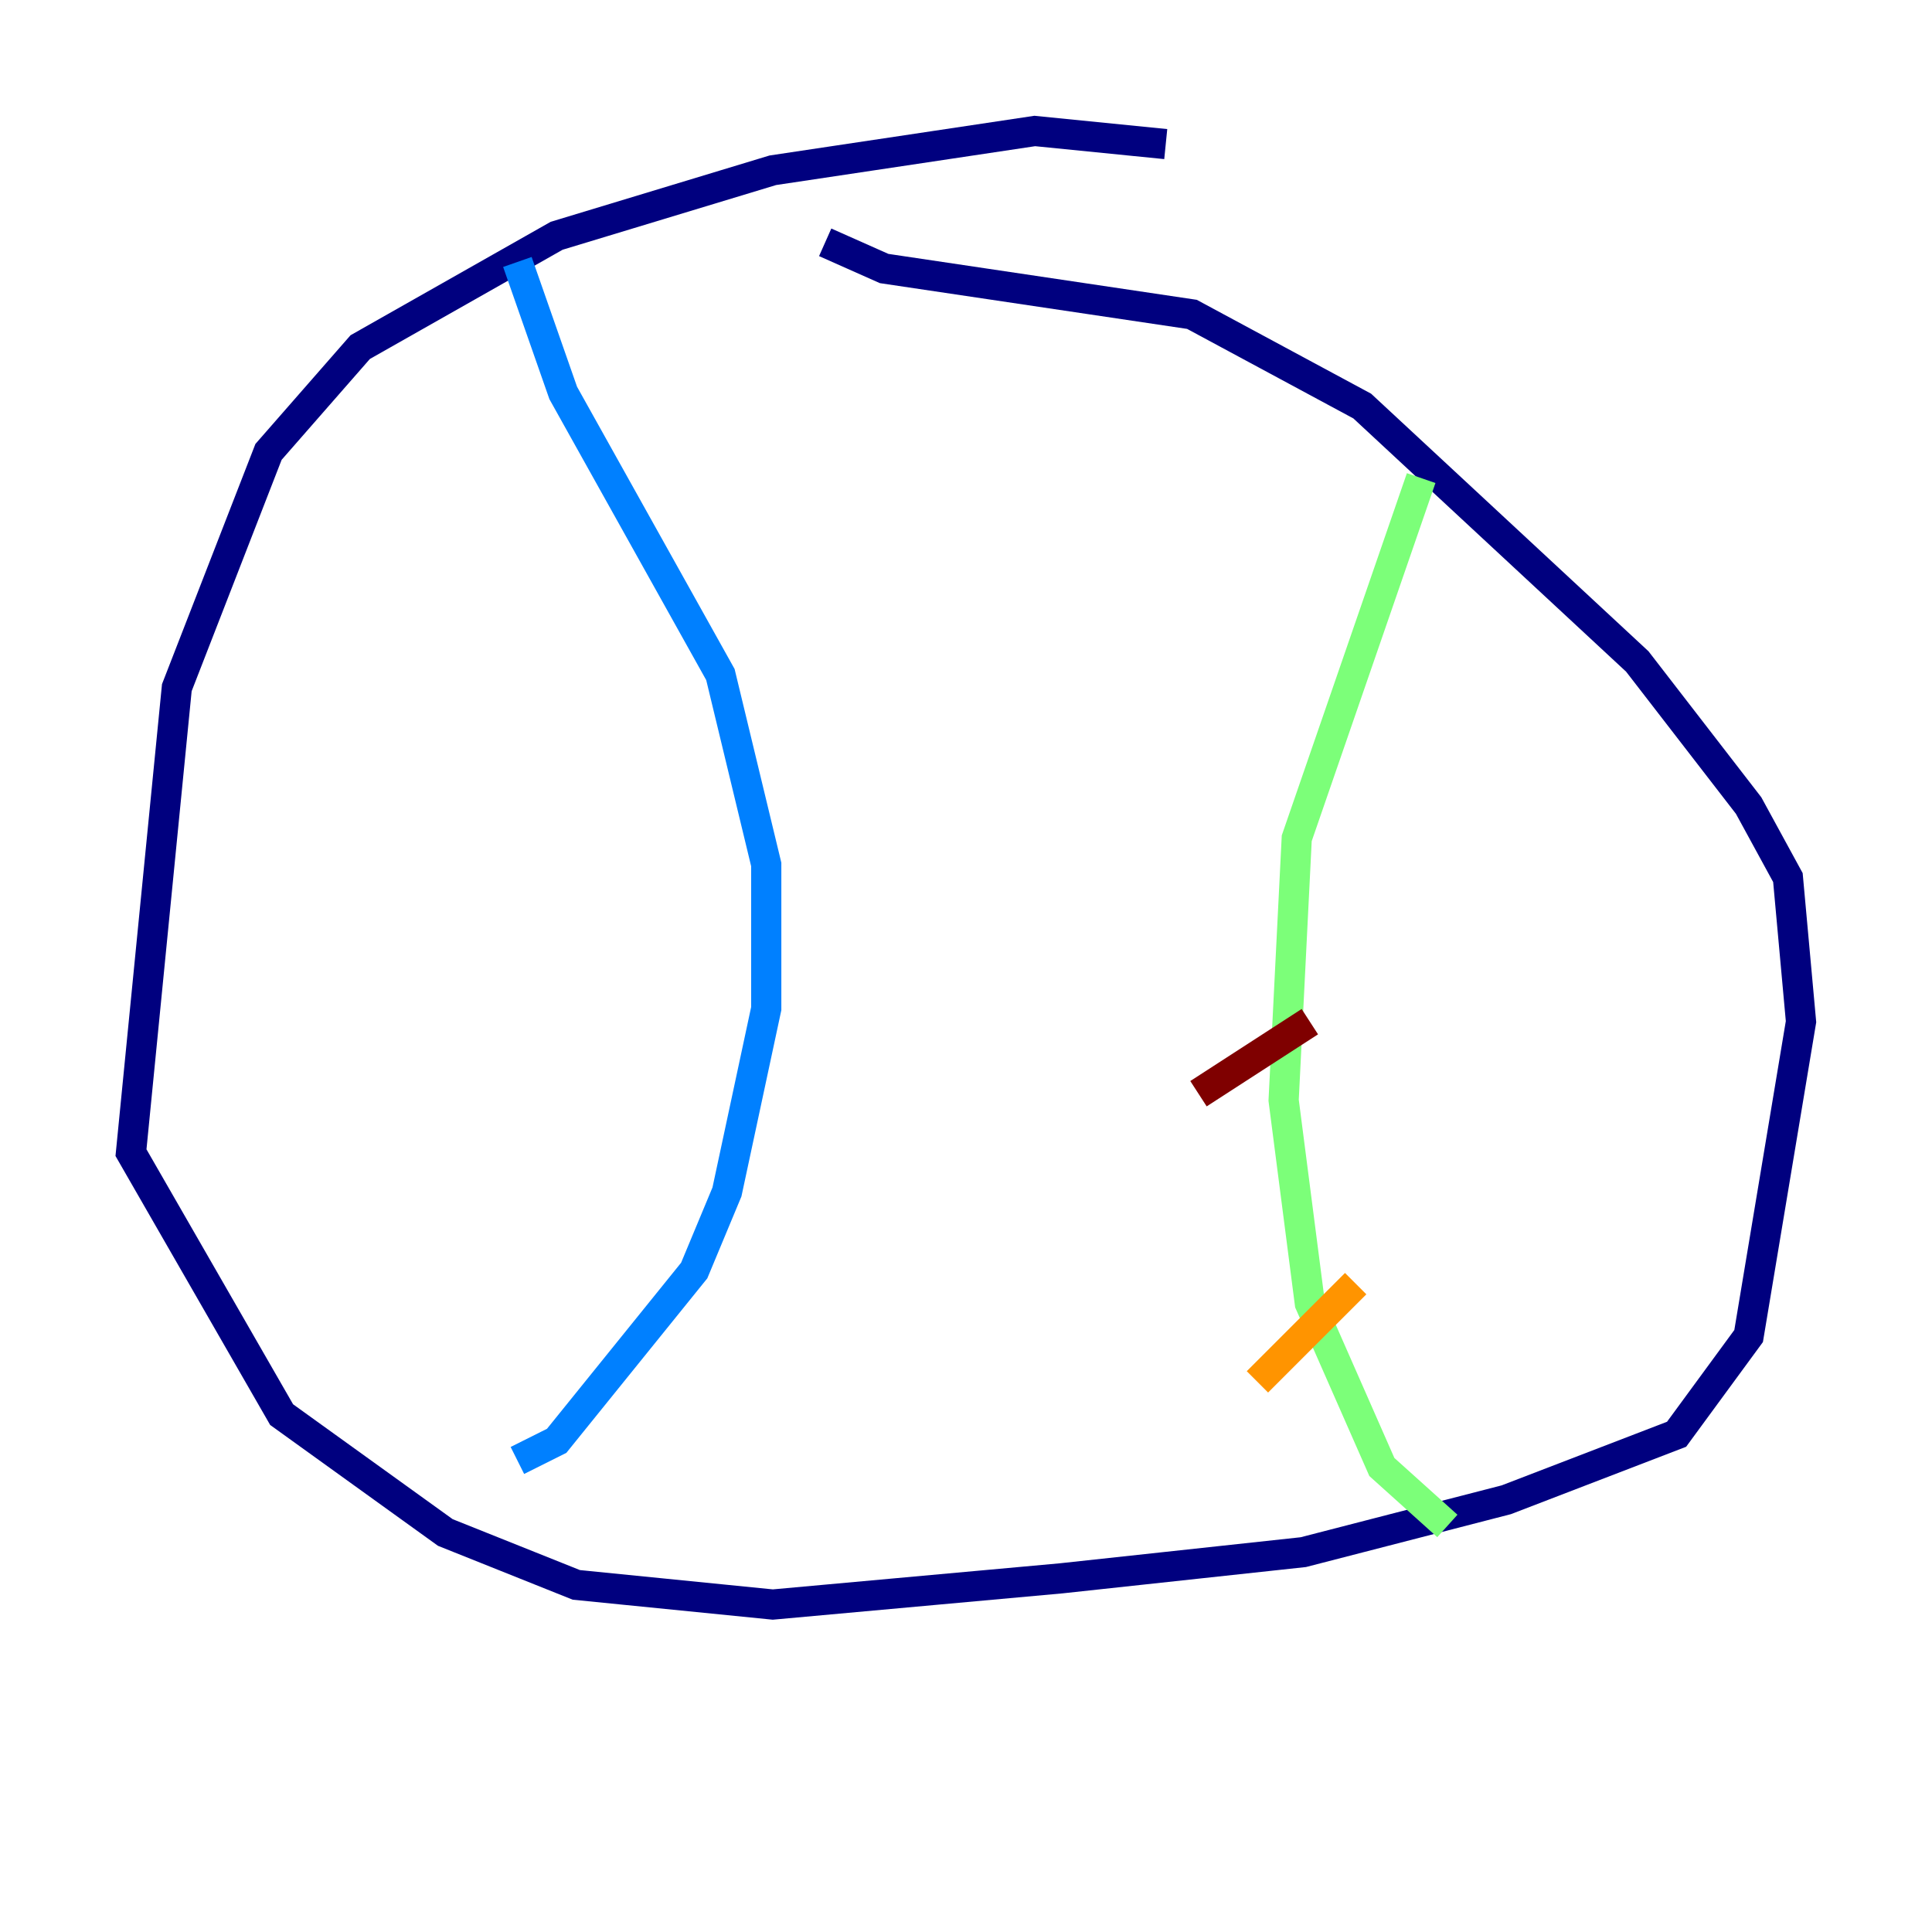 <?xml version="1.0" encoding="utf-8" ?>
<svg baseProfile="tiny" height="128" version="1.2" viewBox="0,0,128,128" width="128" xmlns="http://www.w3.org/2000/svg" xmlns:ev="http://www.w3.org/2001/xml-events" xmlns:xlink="http://www.w3.org/1999/xlink"><defs /><polyline fill="none" points="77.234,9.546 68.556,8.678 51.2,11.281 36.881,15.62 23.864,22.997 17.79,29.939 11.715,45.559 8.678,76.366 18.658,93.722 29.505,101.532 38.183,105.003 51.2,106.305 70.291,104.57 86.346,102.834 99.797,99.363 111.078,95.024 115.851,88.515 119.322,67.688 118.454,58.142 115.851,53.37 108.475,43.824 90.251,26.902 78.969,20.827 58.576,17.79 54.671,16.054" stroke="#00007f" stroke-width="2" /><polyline fill="none" points="34.278,17.356 37.315,26.034 47.729,44.691 50.766,57.275 50.766,66.82 48.163,78.969 45.993,84.176 36.881,95.458 34.278,96.759" stroke="#0080ff" stroke-width="2" /><polyline fill="none" points="94.156,31.675 85.912,55.539 85.044,72.895 86.78,86.346 91.552,97.193 95.891,101.098" stroke="#7cff79" stroke-width="2" /><polyline fill="none" points="83.308,91.552 89.817,85.044" stroke="#ff9400" stroke-width="2" /><polyline fill="none" points="79.403,72.461 86.78,67.688" stroke="#7f0000" stroke-width="2" /></svg>